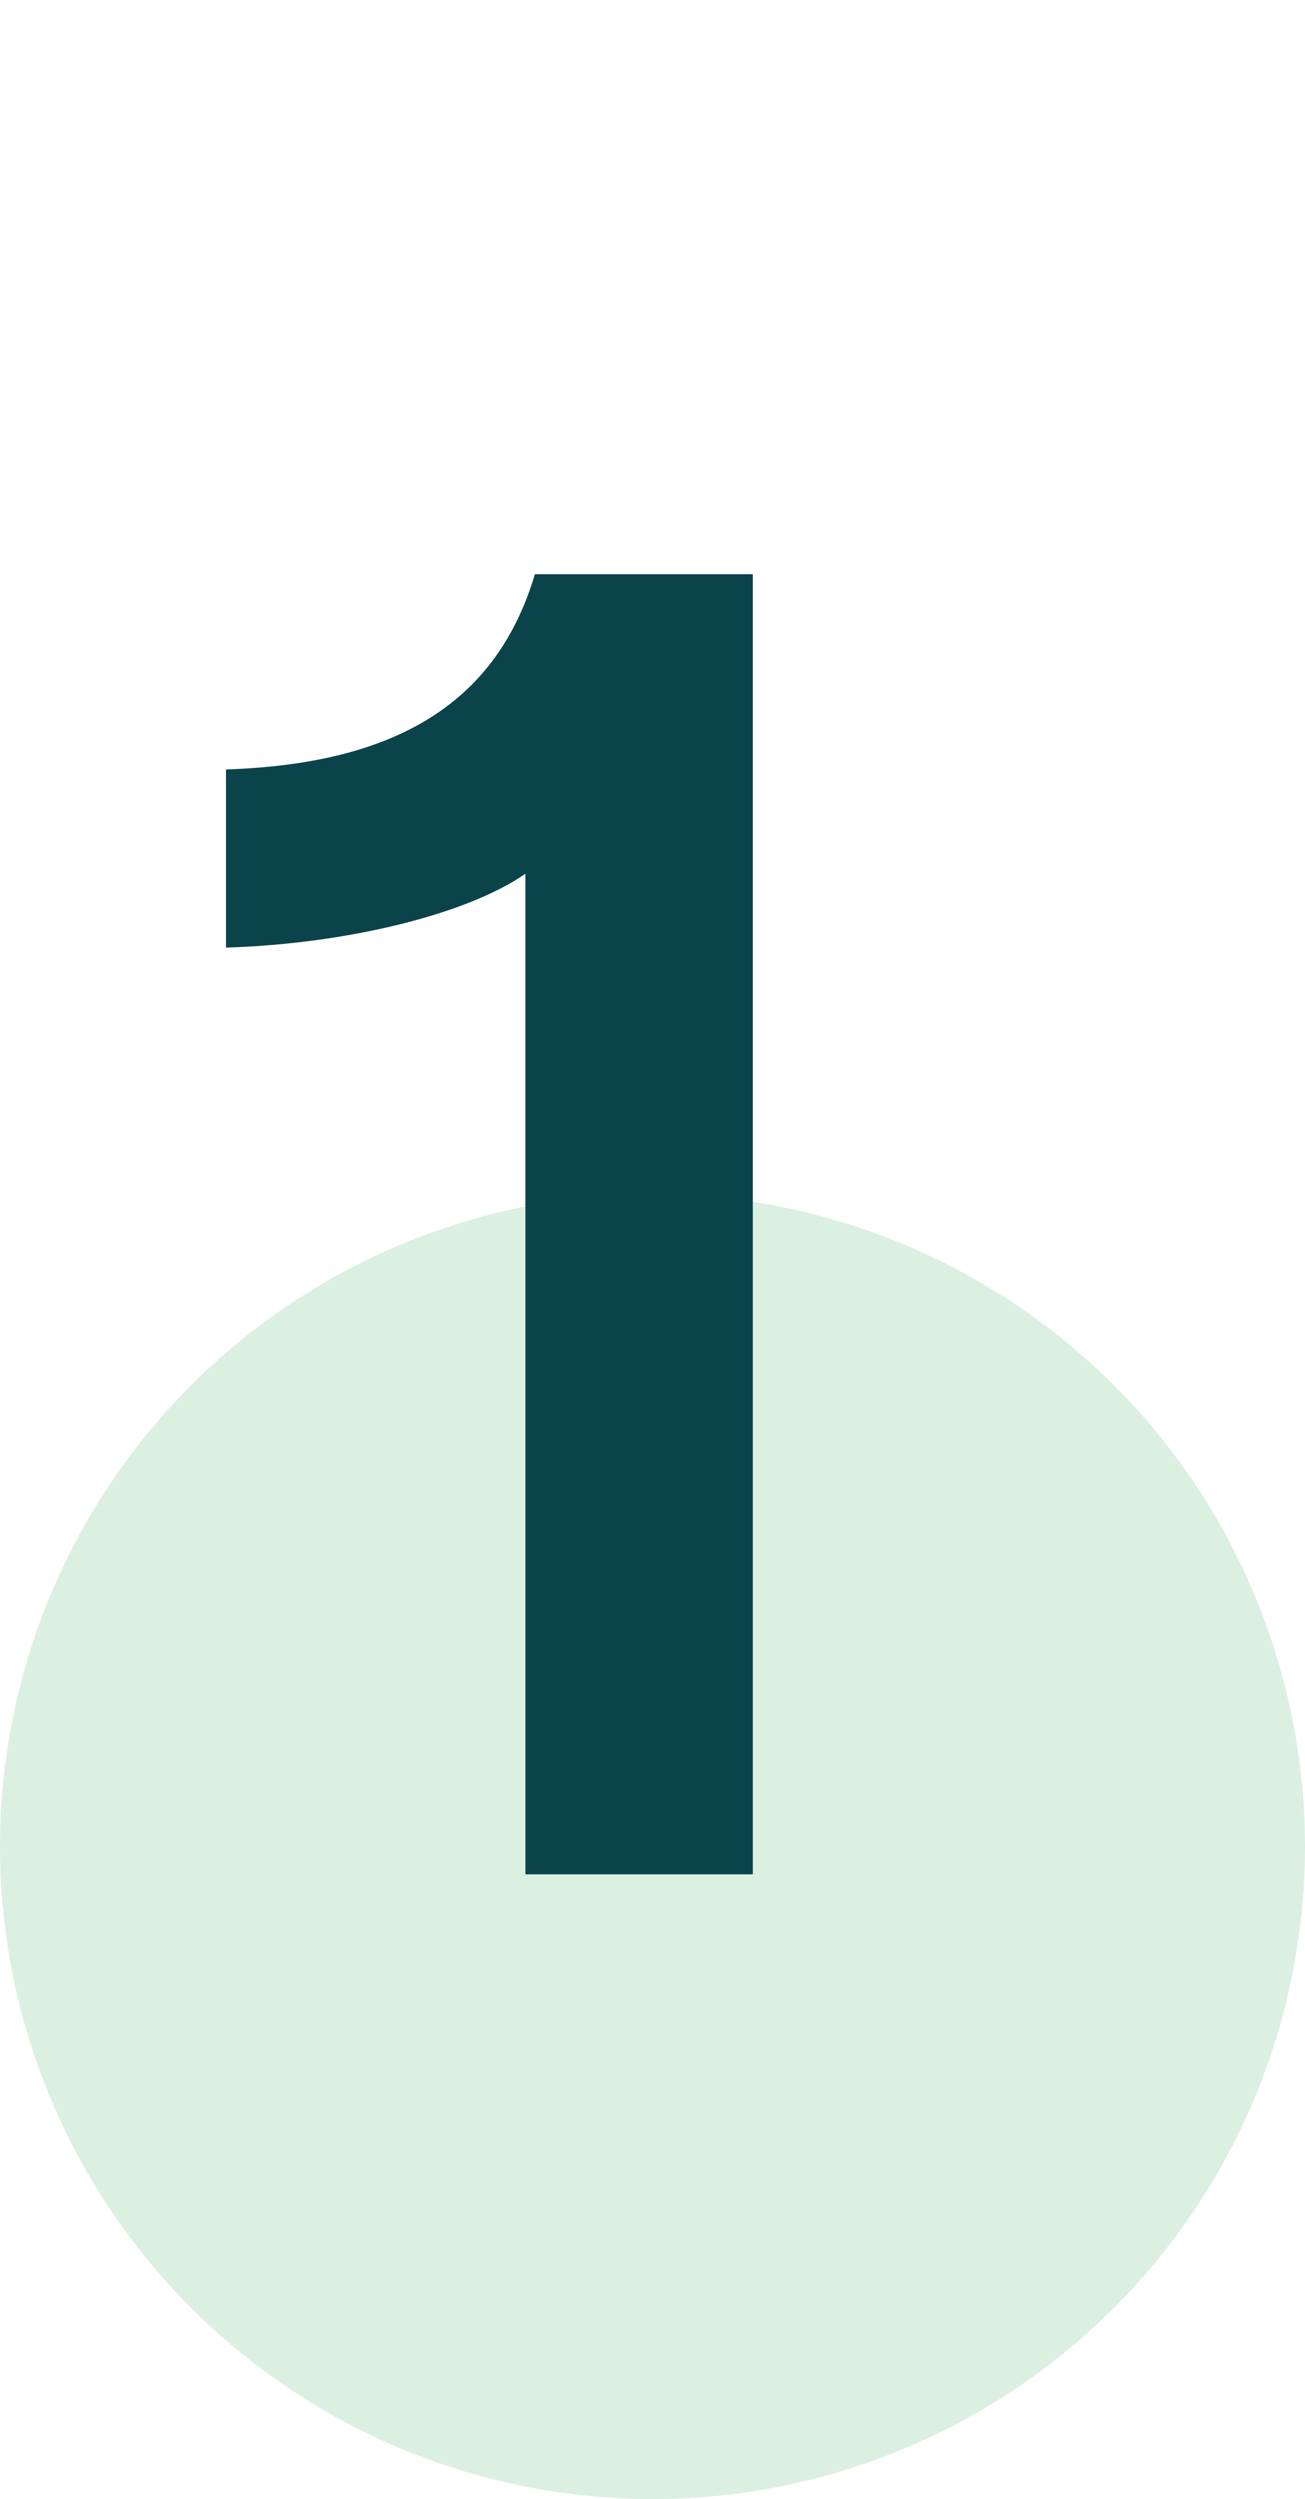 <svg width="94" height="180" viewBox="0 0 94 180" fill="none" xmlns="http://www.w3.org/2000/svg">
<circle cx="47" cy="133" r="47" fill="#259D4A" fill-opacity="0.16"/>
<path d="M37.846 135V62.928C33.751 65.794 25.151 67.978 16.279 68.251V55.42C28.701 55.011 35.798 50.507 38.529 41.361H54.226V135H37.846Z" fill="#0B434B"/>
</svg>
